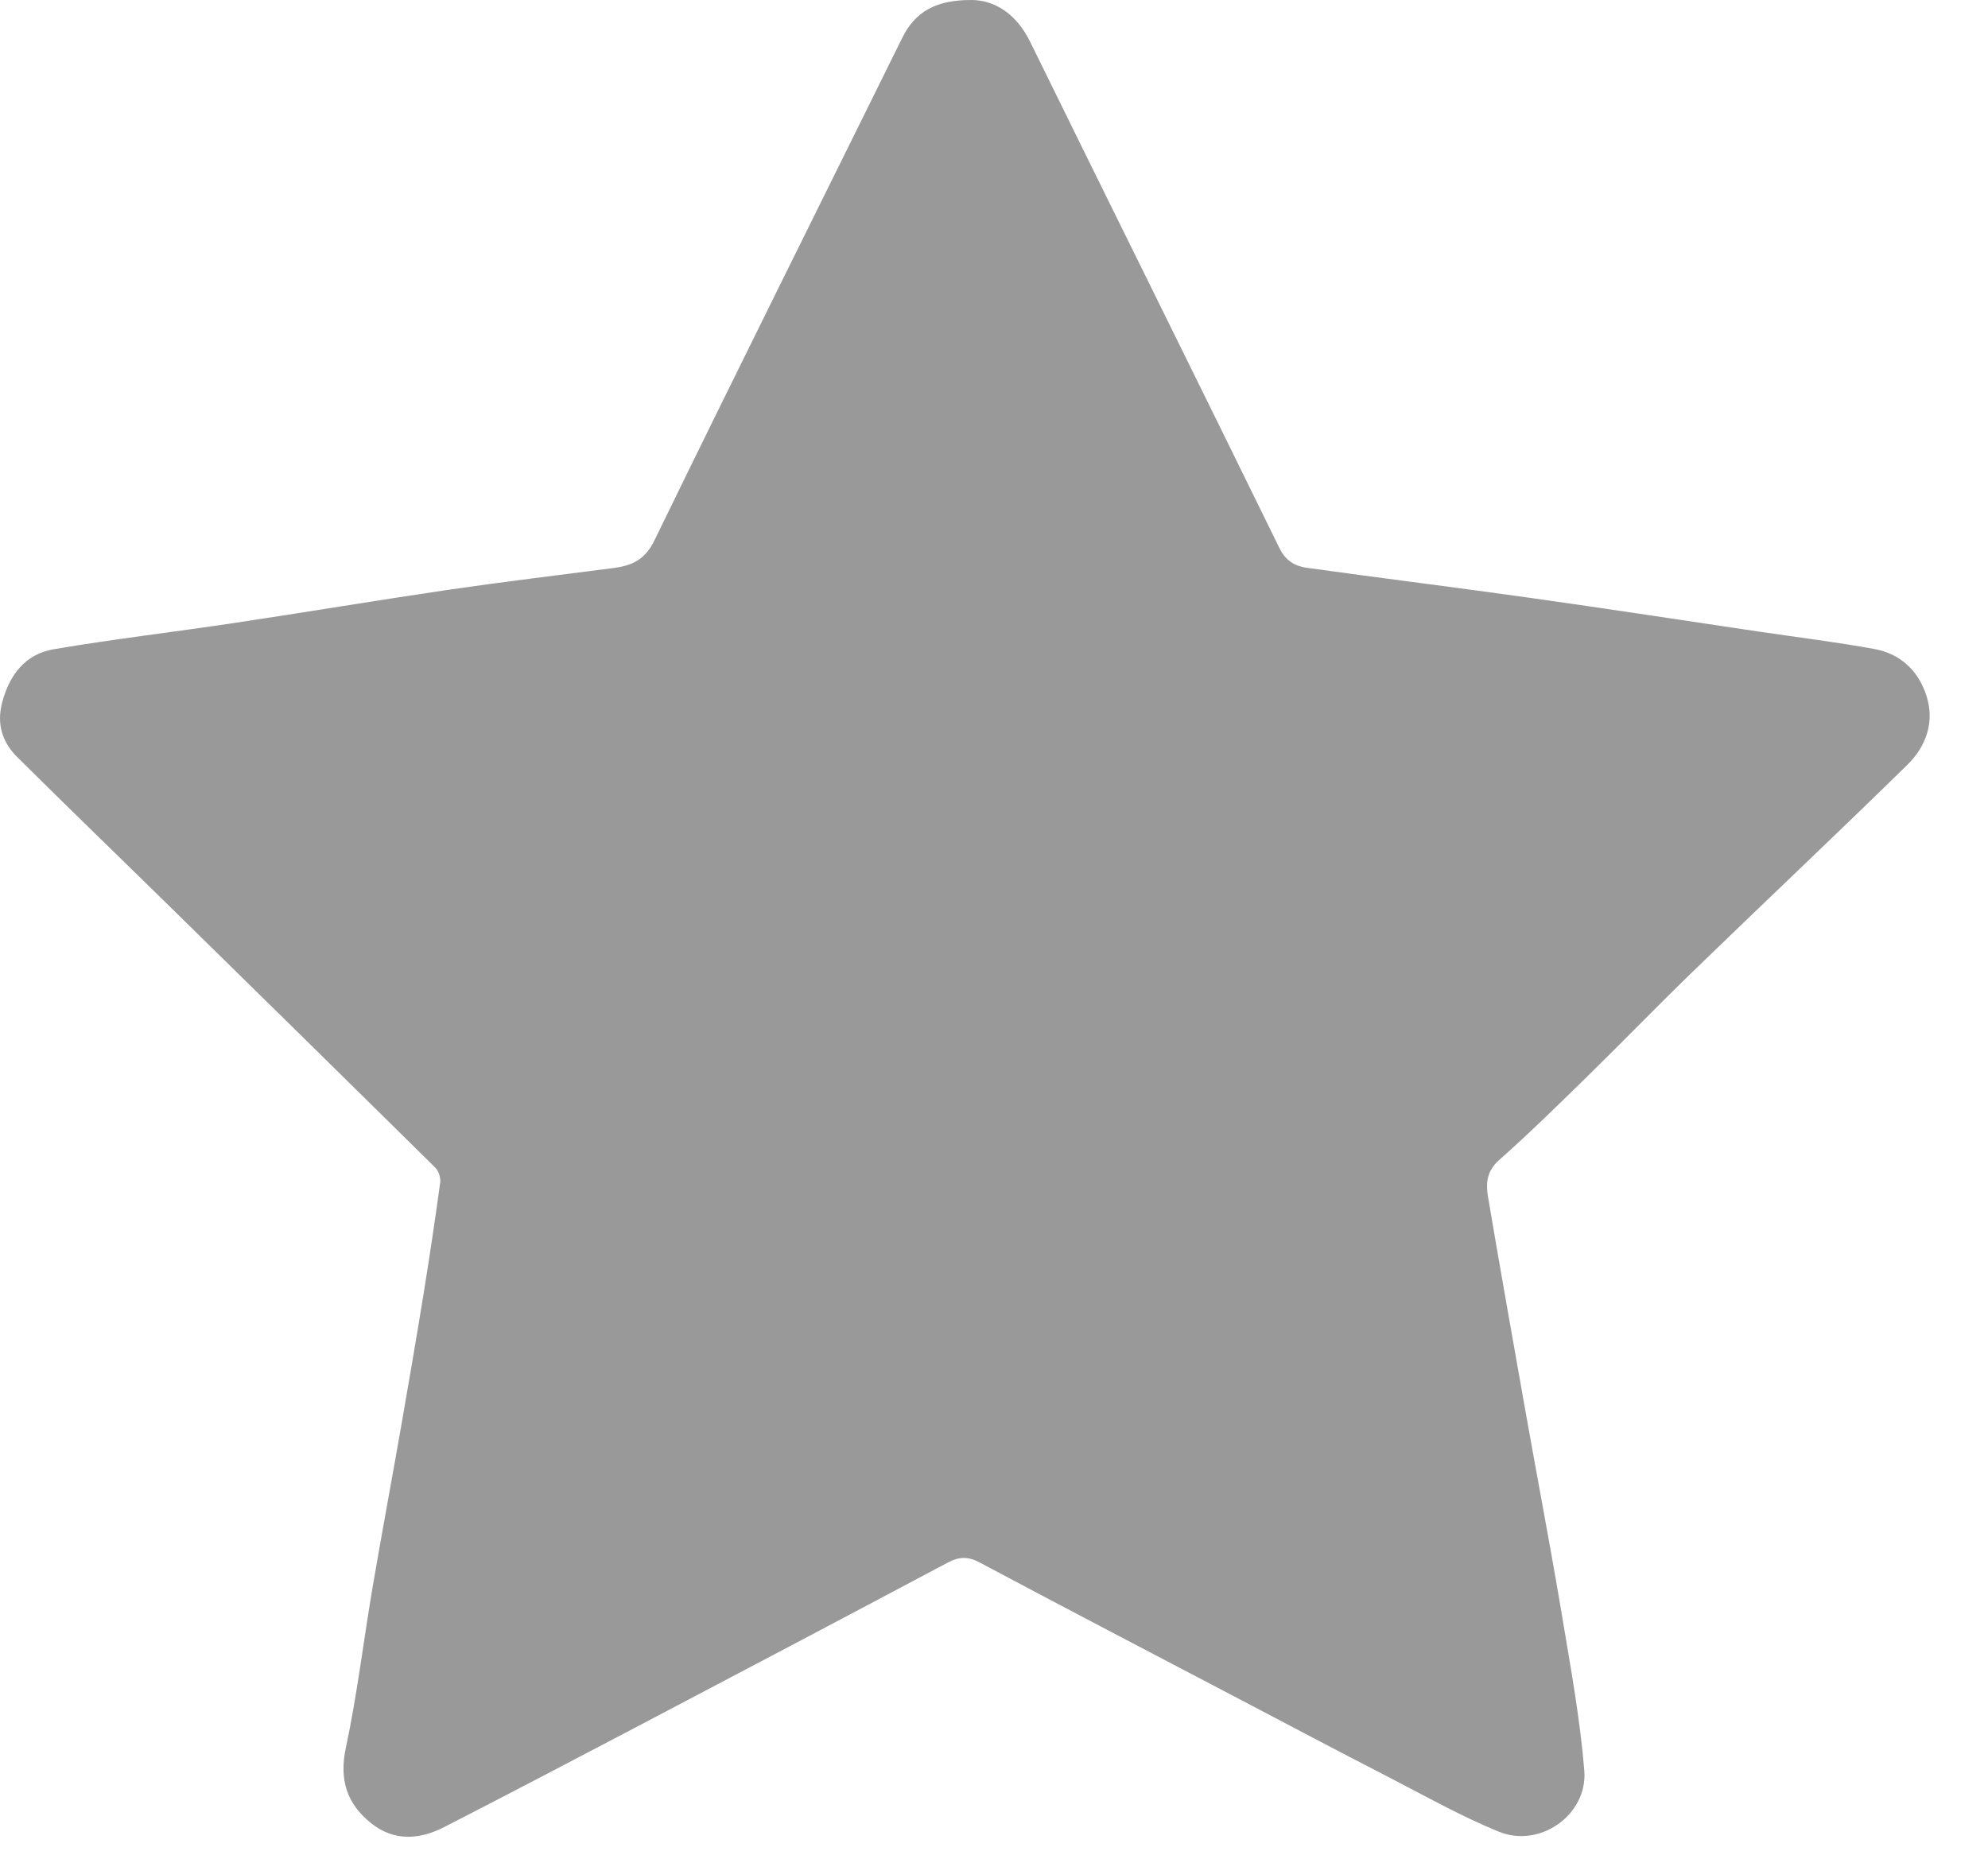 <svg width="30" height="28" viewBox="0 0 30 28" fill="none" xmlns="http://www.w3.org/2000/svg">
<path d="M14.666 3.07308e-05C15.008 0.004 15.336 0.203 15.547 0.634C16.797 3.181 18.059 5.721 19.306 8.269C19.403 8.47 19.548 8.546 19.731 8.571C20.855 8.727 21.981 8.867 23.105 9.025C24.258 9.187 25.408 9.364 26.561 9.535C27.136 9.62 27.714 9.69 28.285 9.795C28.681 9.867 28.954 10.127 29.073 10.507C29.197 10.901 29.064 11.267 28.783 11.543C27.713 12.591 26.623 13.619 25.548 14.661C25.011 15.181 24.493 15.717 23.959 16.24C23.52 16.67 23.08 17.102 22.62 17.51C22.438 17.672 22.421 17.856 22.453 18.051C22.637 19.142 22.831 20.231 23.024 21.321C23.207 22.351 23.404 23.379 23.576 24.41C23.704 25.179 23.845 25.948 23.908 26.723C23.961 27.389 23.236 27.9 22.615 27.643C22.038 27.407 21.489 27.096 20.932 26.809C20.182 26.423 19.437 26.029 18.689 25.636C17.386 24.953 16.082 24.273 14.785 23.582C14.607 23.487 14.474 23.492 14.3 23.584C12.712 24.428 11.121 25.267 9.528 26.104C8.59 26.597 7.651 27.088 6.708 27.572C6.333 27.766 5.947 27.794 5.599 27.515C5.235 27.223 5.116 26.862 5.219 26.378C5.39 25.577 5.486 24.761 5.623 23.953C5.761 23.146 5.911 22.341 6.052 21.535C6.168 20.871 6.282 20.206 6.39 19.54C6.481 18.976 6.566 18.412 6.643 17.845C6.652 17.774 6.619 17.672 6.569 17.622C5.274 16.343 3.975 15.068 2.676 13.793C1.871 13.003 1.06 12.22 0.26 11.426C0.036 11.204 -0.053 10.93 0.032 10.604C0.142 10.186 0.38 9.873 0.808 9.799C1.709 9.645 2.618 9.54 3.522 9.404C4.609 9.241 5.694 9.059 6.782 8.899C7.605 8.779 8.432 8.68 9.258 8.573C9.535 8.536 9.733 8.451 9.876 8.155C11.109 5.622 12.367 3.1 13.614 0.574C13.807 0.184 14.112 -0.003 14.666 3.07308e-05Z" fill="#999999"/>
</svg>
